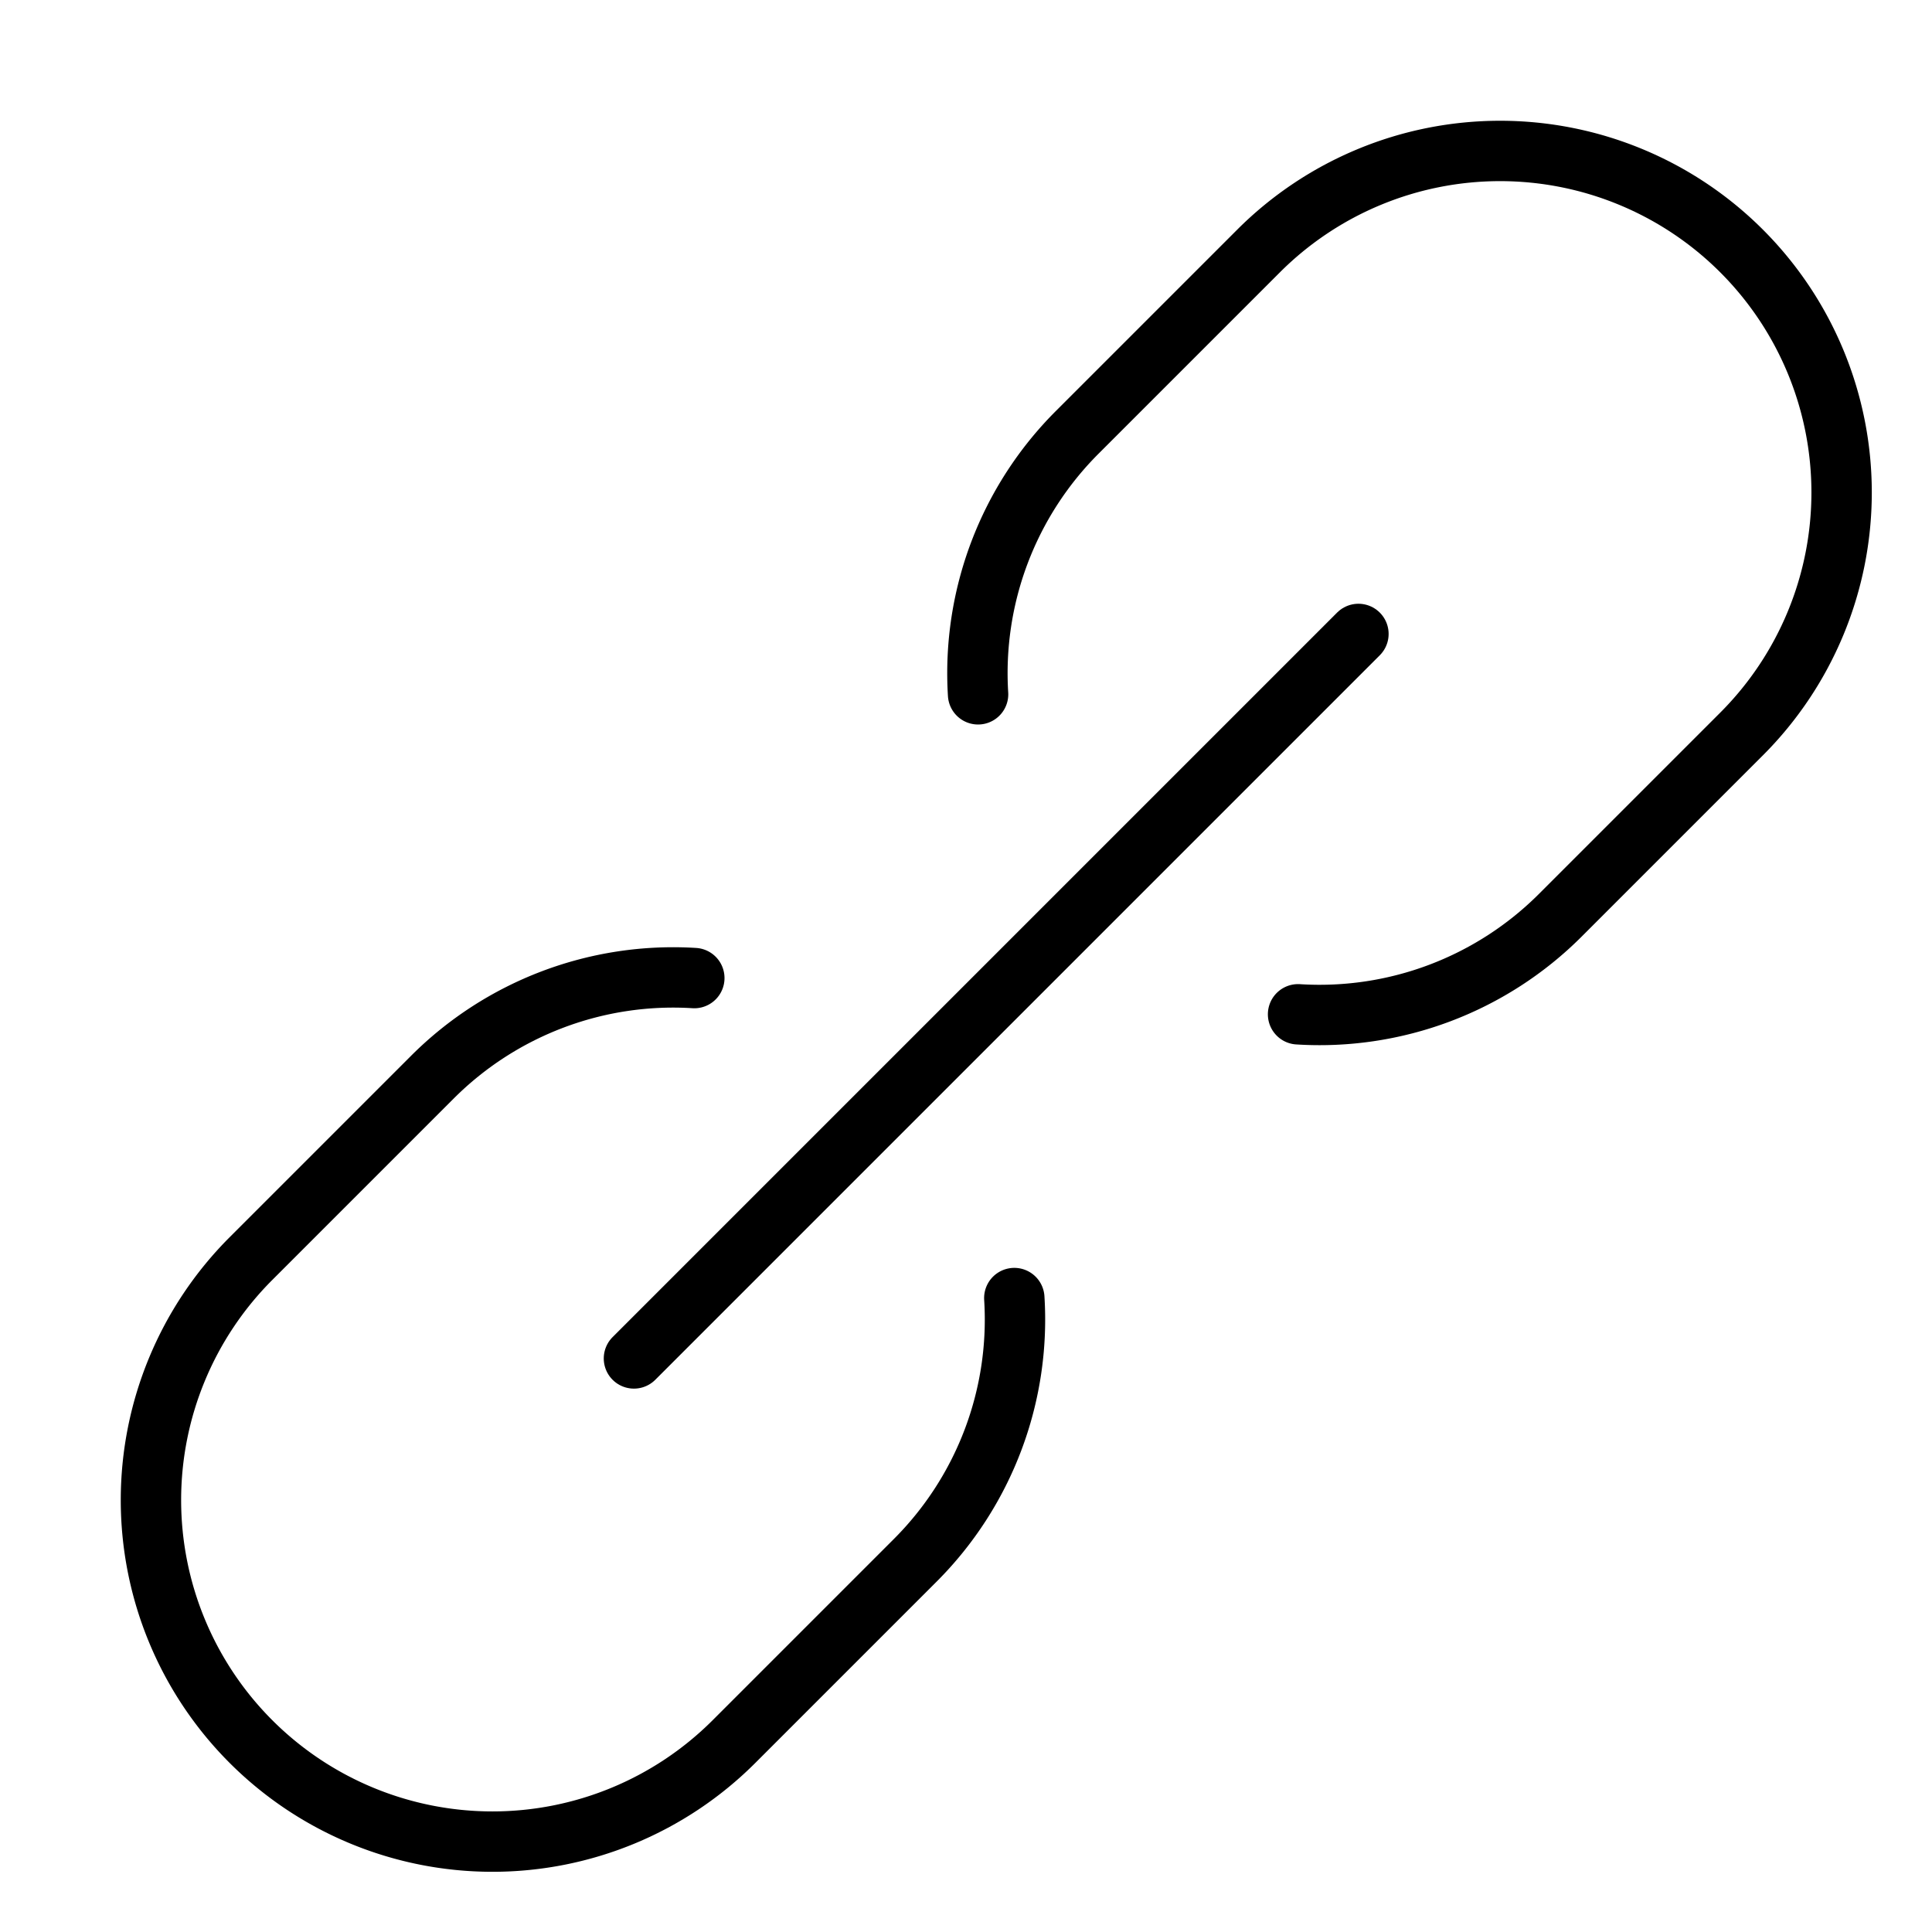 <svg xmlns="http://www.w3.org/2000/svg" viewBox="0 0 32 32"><title>url</title><g stroke-linecap="round" stroke-width="1" fill="none" stroke="#000000" stroke-linejoin="round" class="nc-icon-wrapper" transform="translate(0.5 0.5)"><path d="M11,15.7a5.639,5.639,0,0,0-4.343,1.646l-3,3a5.657,5.657,0,0,0,0,8h0a5.657,5.657,0,0,0,8,0l3-3A5.639,5.639,0,0,0,16.3,21"></path> <path d="M15.7,11a5.639,5.639,0,0,1,1.646-4.343l3-3a5.657,5.657,0,0,1,8,0h0a5.657,5.657,0,0,1,0,8l-3,3A5.639,5.639,0,0,1,21,16.3"></path> <line x1="10" y1="22" x2="22" y2="10" stroke="#000000"></line></g></svg>